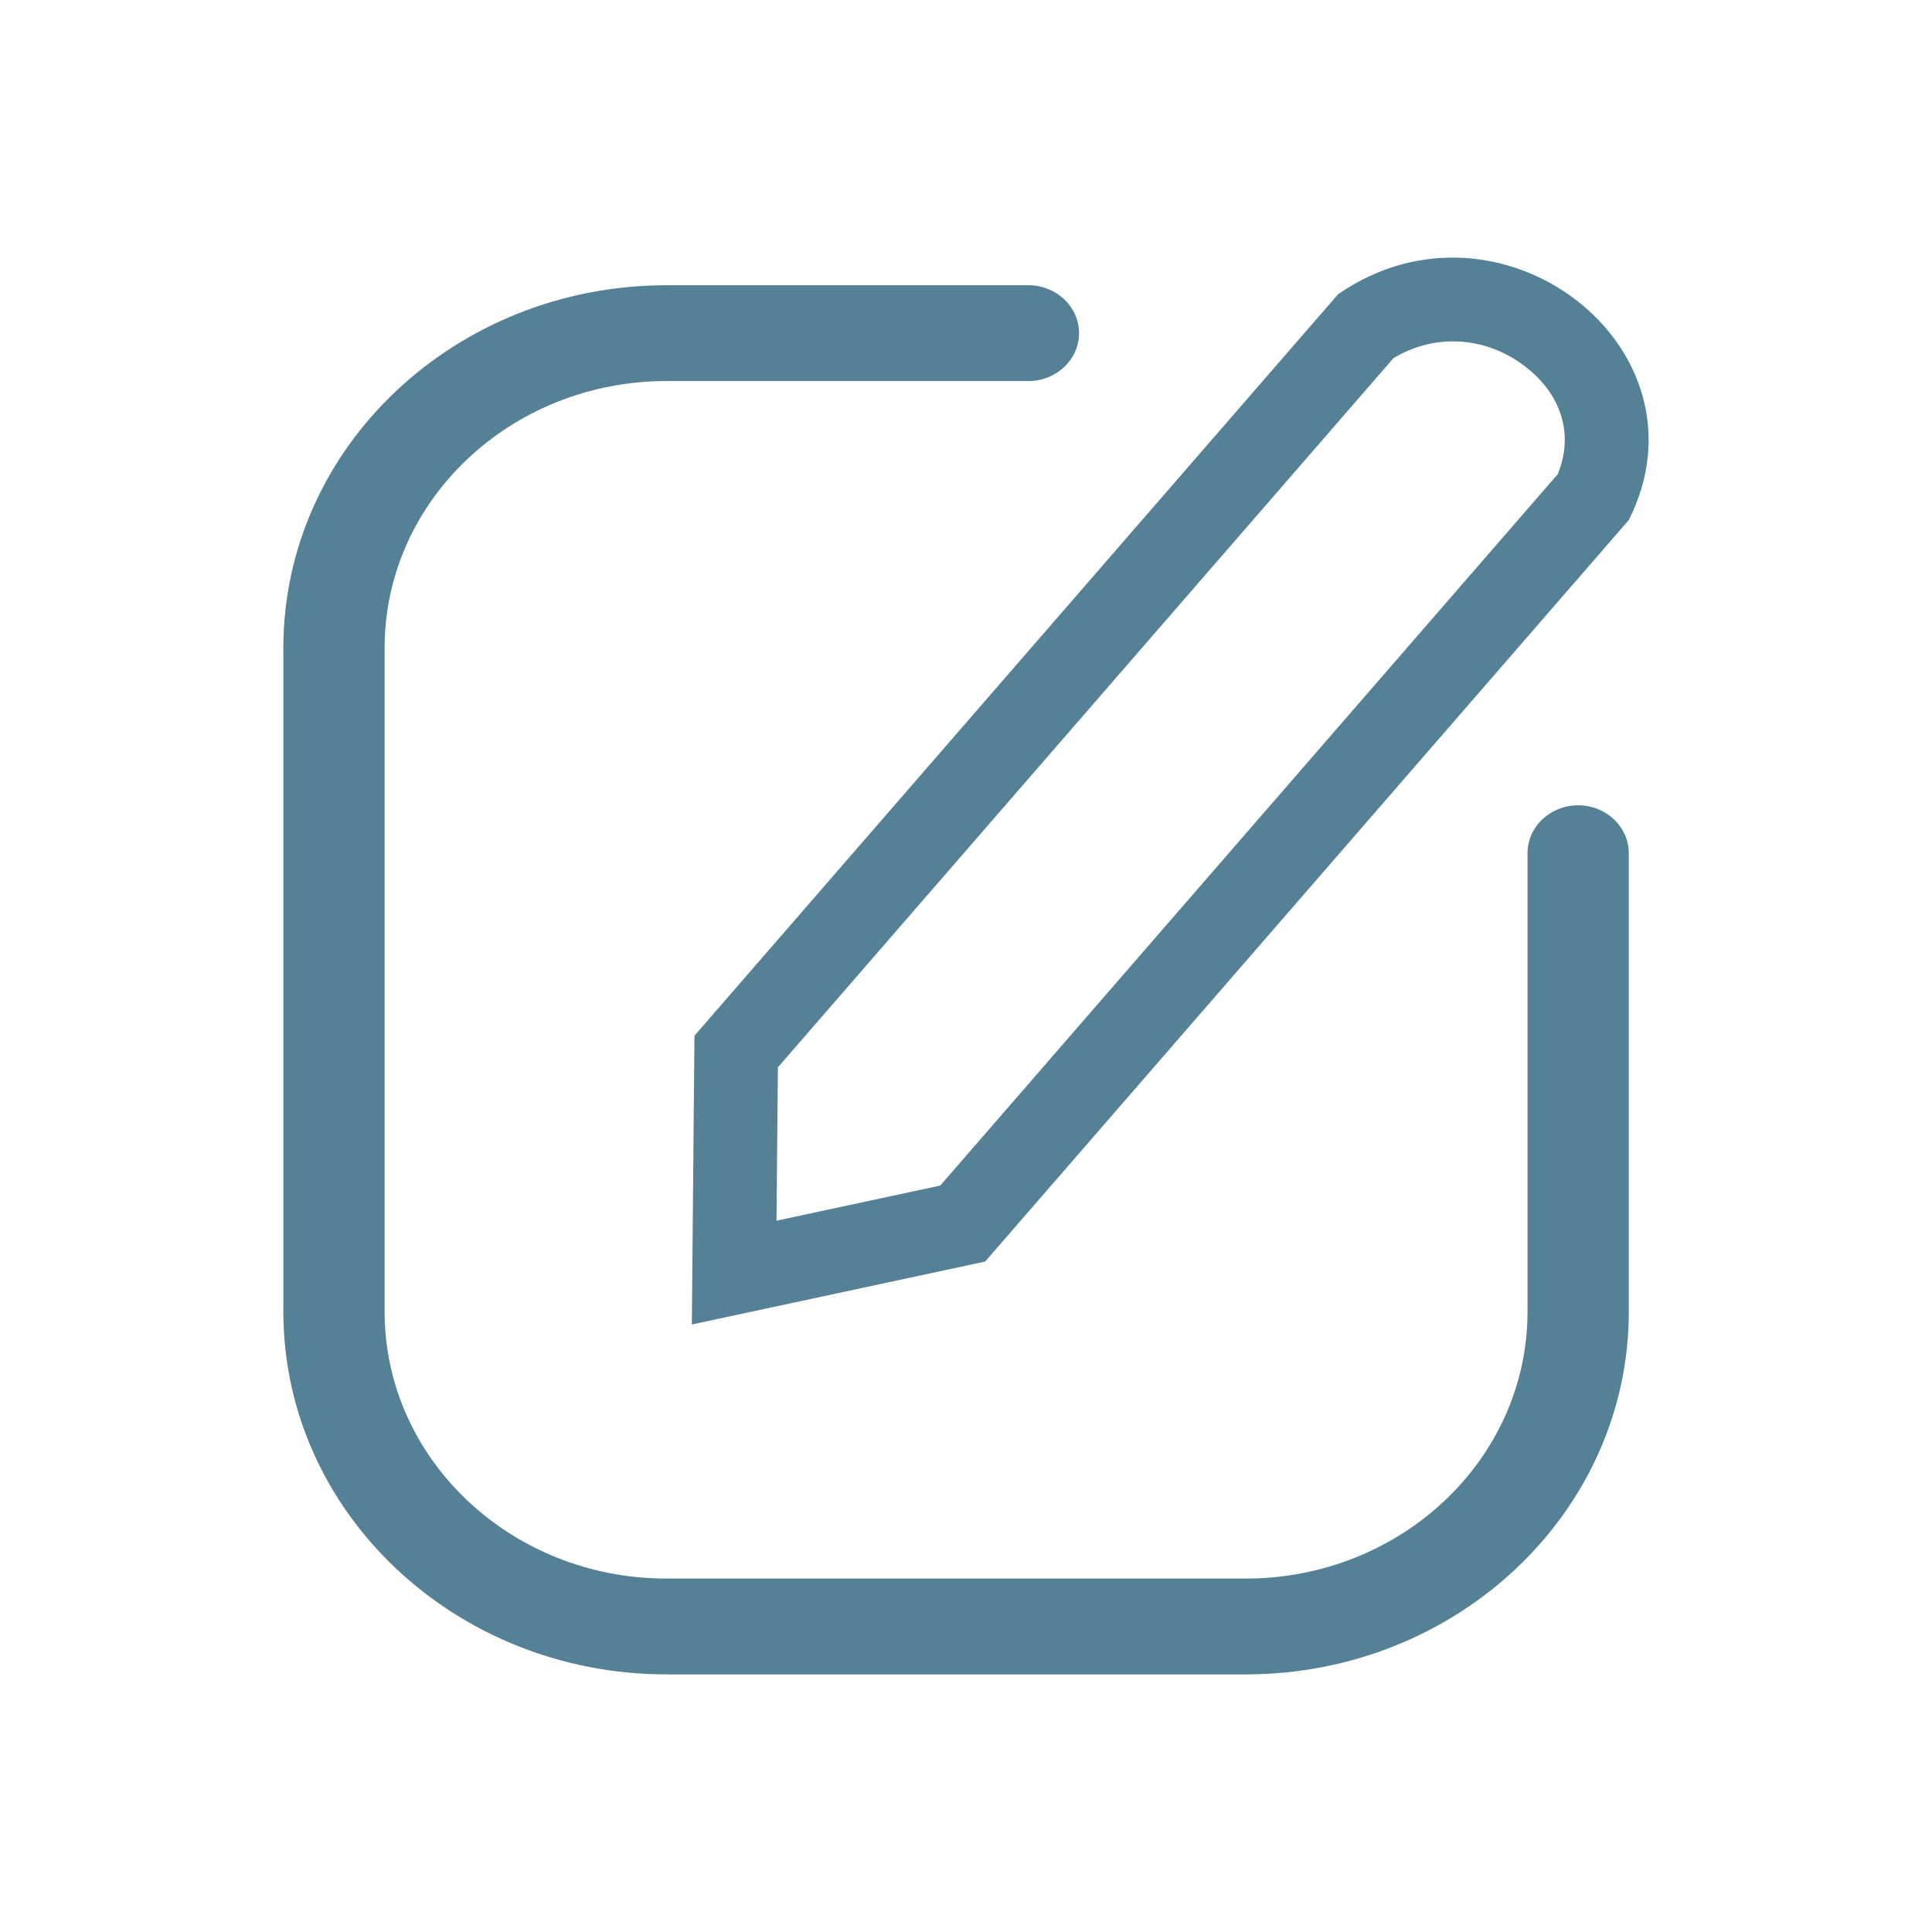 <svg width="300" height="300" viewBox="0 0 300 300" fill="none" xmlns="http://www.w3.org/2000/svg">
<path fill-rule="evenodd" clip-rule="evenodd" d="M120.792 165.732L120.575 189.551L146.002 184.093L241.888 73.628C244.487 67.227 242.286 61.139 236.878 56.944C231.309 52.624 223.474 51.398 216.39 55.598L120.792 165.732ZM207.779 45.687L107.836 160.826L107.427 205.668L152.974 195.893L252.917 80.754C266.358 54.071 233 28.241 207.779 45.687ZM159.691 44.29C164.033 44.29 167.553 47.62 167.553 51.728C167.553 55.836 164.033 59.166 159.691 59.166H103.53C79.337 59.166 59.725 77.721 59.725 100.608V203.682C59.725 226.569 79.337 245.123 103.53 245.123H193.387C217.58 245.123 237.192 226.569 237.192 203.682V132.487C237.192 128.379 240.712 125.048 245.055 125.048C249.397 125.048 252.917 128.379 252.917 132.487V203.682C252.917 234.785 226.265 260 193.387 260H103.53C70.653 260 44 234.785 44 203.682V100.608C44 69.504 70.653 44.29 103.53 44.29H159.691Z" fill="#548195"/>
</svg>
